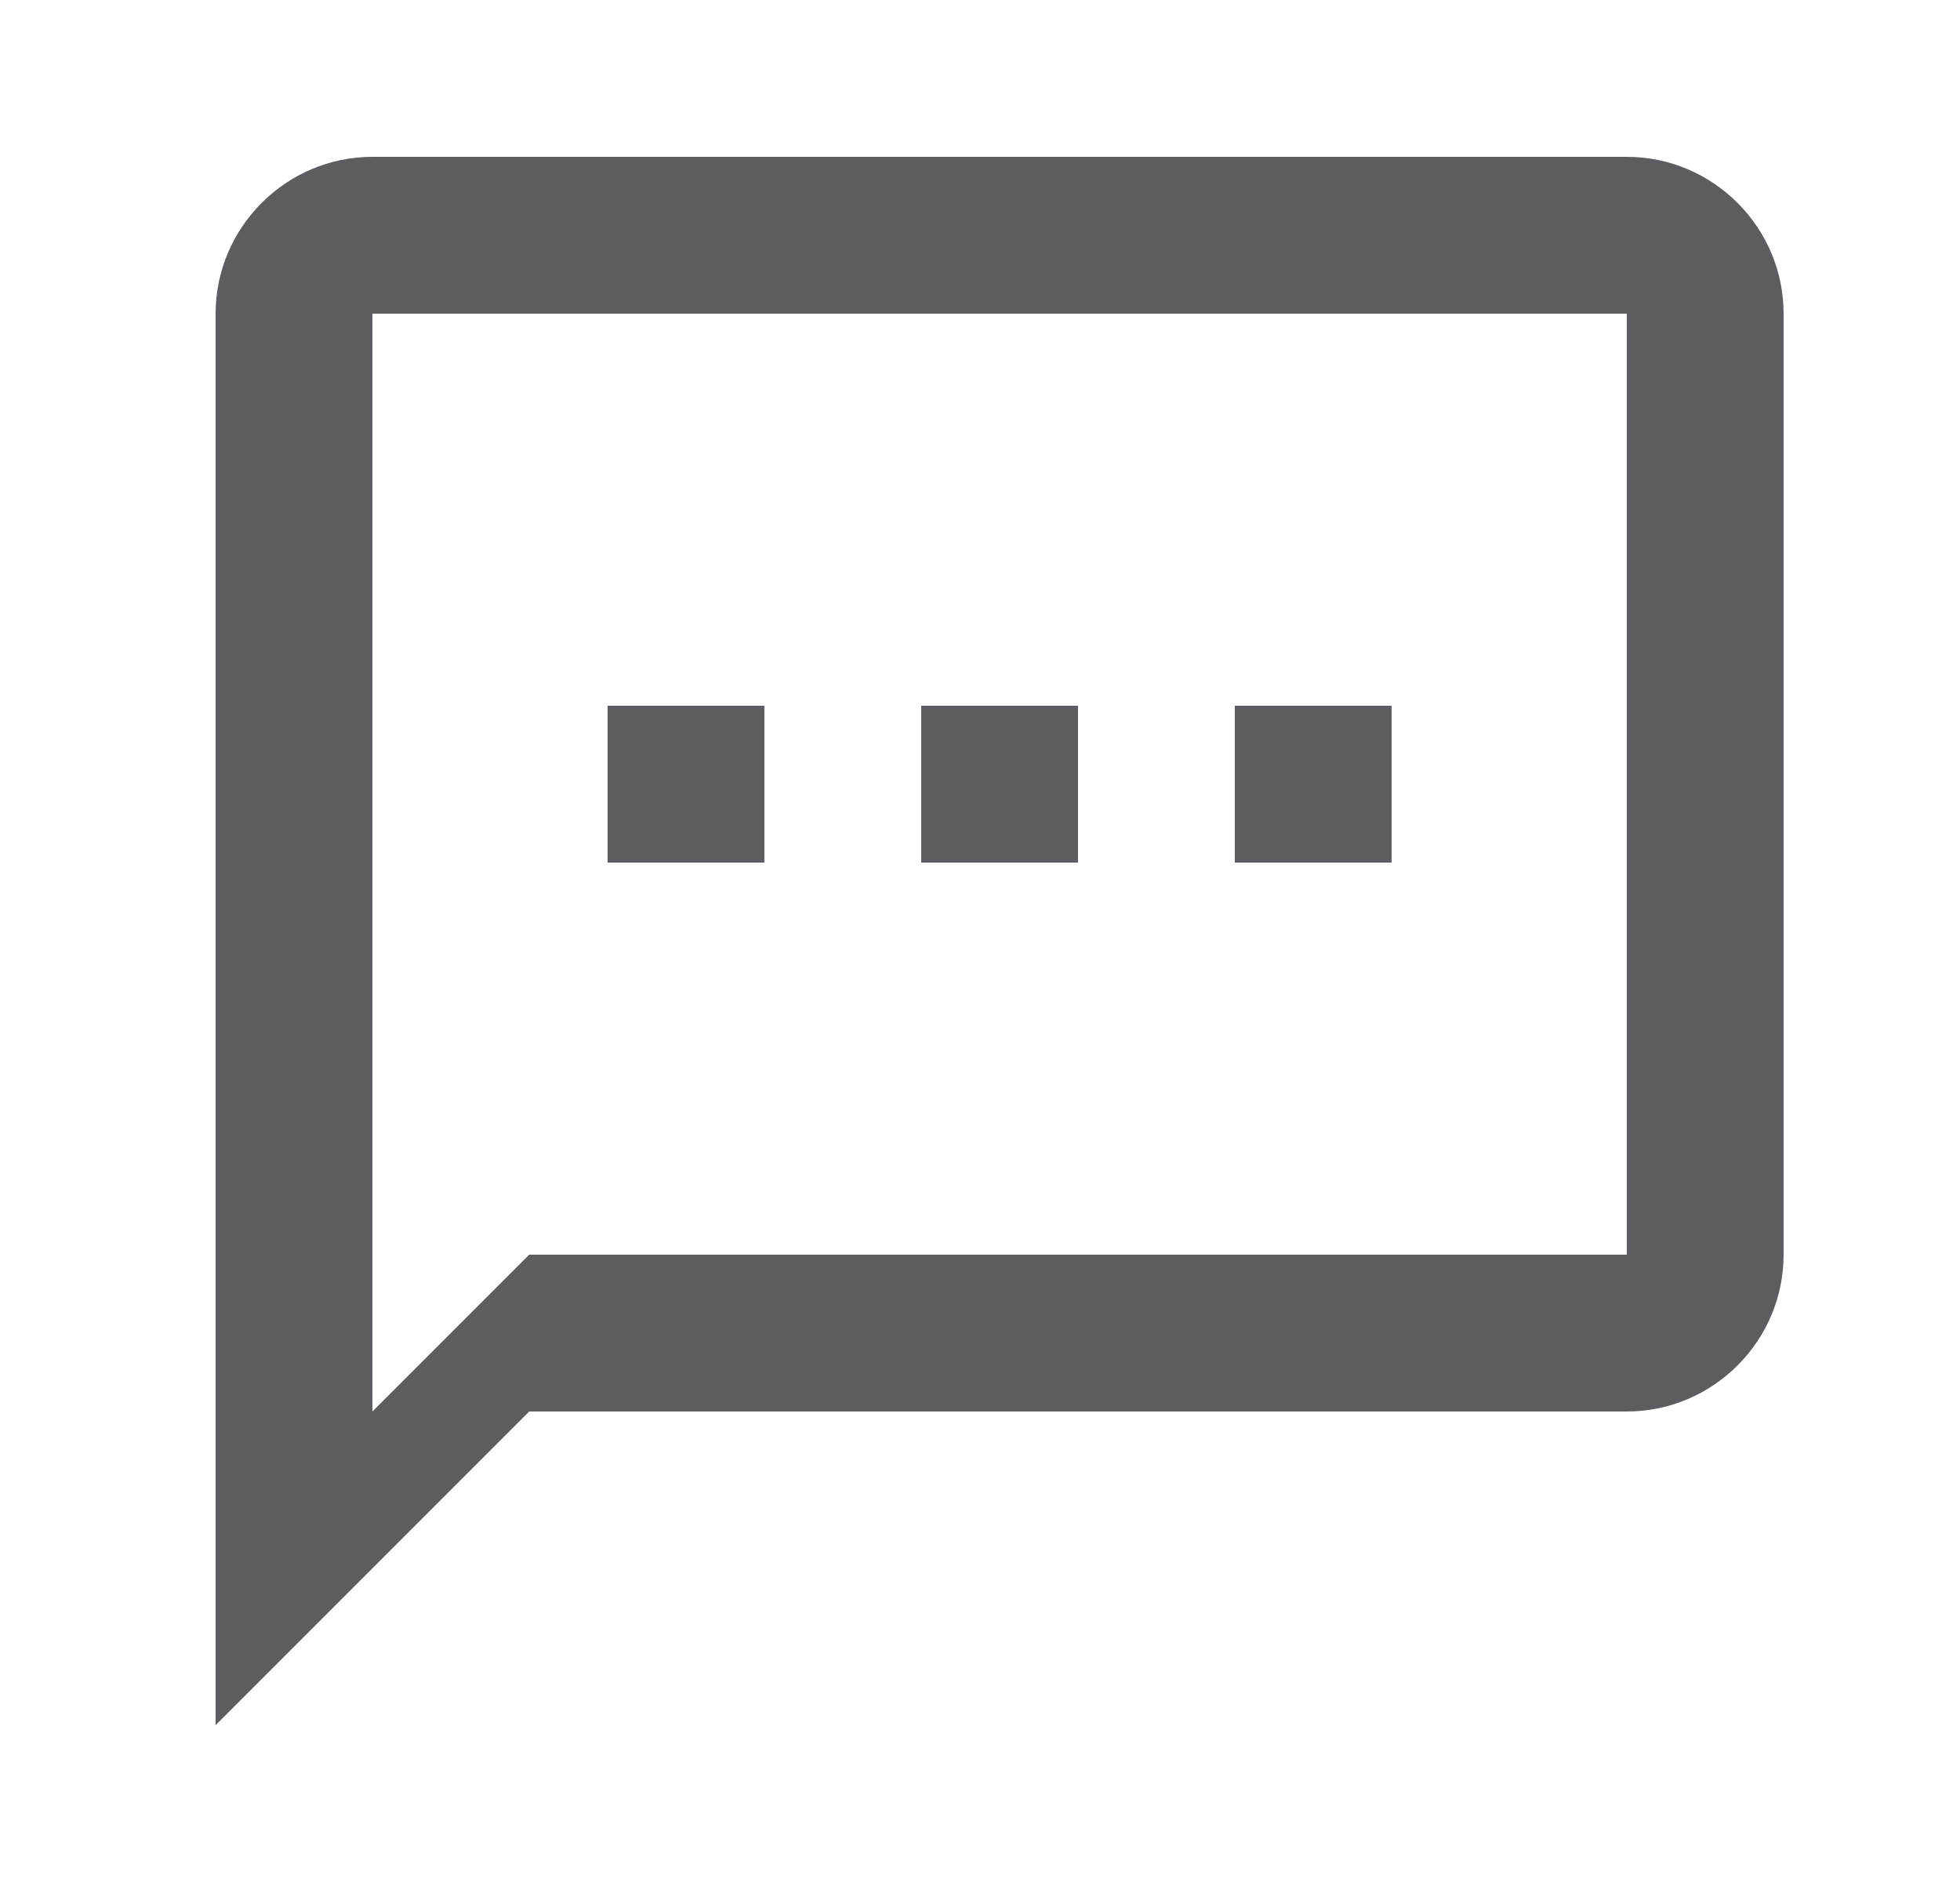 <svg width="25" height="24" viewBox="0 0 25 24" fill="none" xmlns="http://www.w3.org/2000/svg">
<g clip-path="url(#clip0_1150_5564)">
<path d="M20.75 2H4.75C3.65 2 2.75 2.9 2.75 4V22L6.75 18H20.75C21.85 18 22.75 17.1 22.75 16V4C22.75 2.9 21.85 2 20.75 2ZM20.75 16H6.75L4.75 18V4H20.75V16Z" fill="#5C5D61"/>
<rect x="7.75" y="9" width="2" height="2" fill="#5C5D61"/>
<rect x="15.75" y="9" width="2" height="2" fill="#5C5D61"/>
<rect x="11.75" y="9" width="2" height="2" fill="#5C5D61"/>
</g>
<defs>
<clipPath id="clip0_1150_5564">
<rect width="24" height="24" fill="white" transform="translate(0.75)"/>
</clipPath>
</defs>
</svg>
